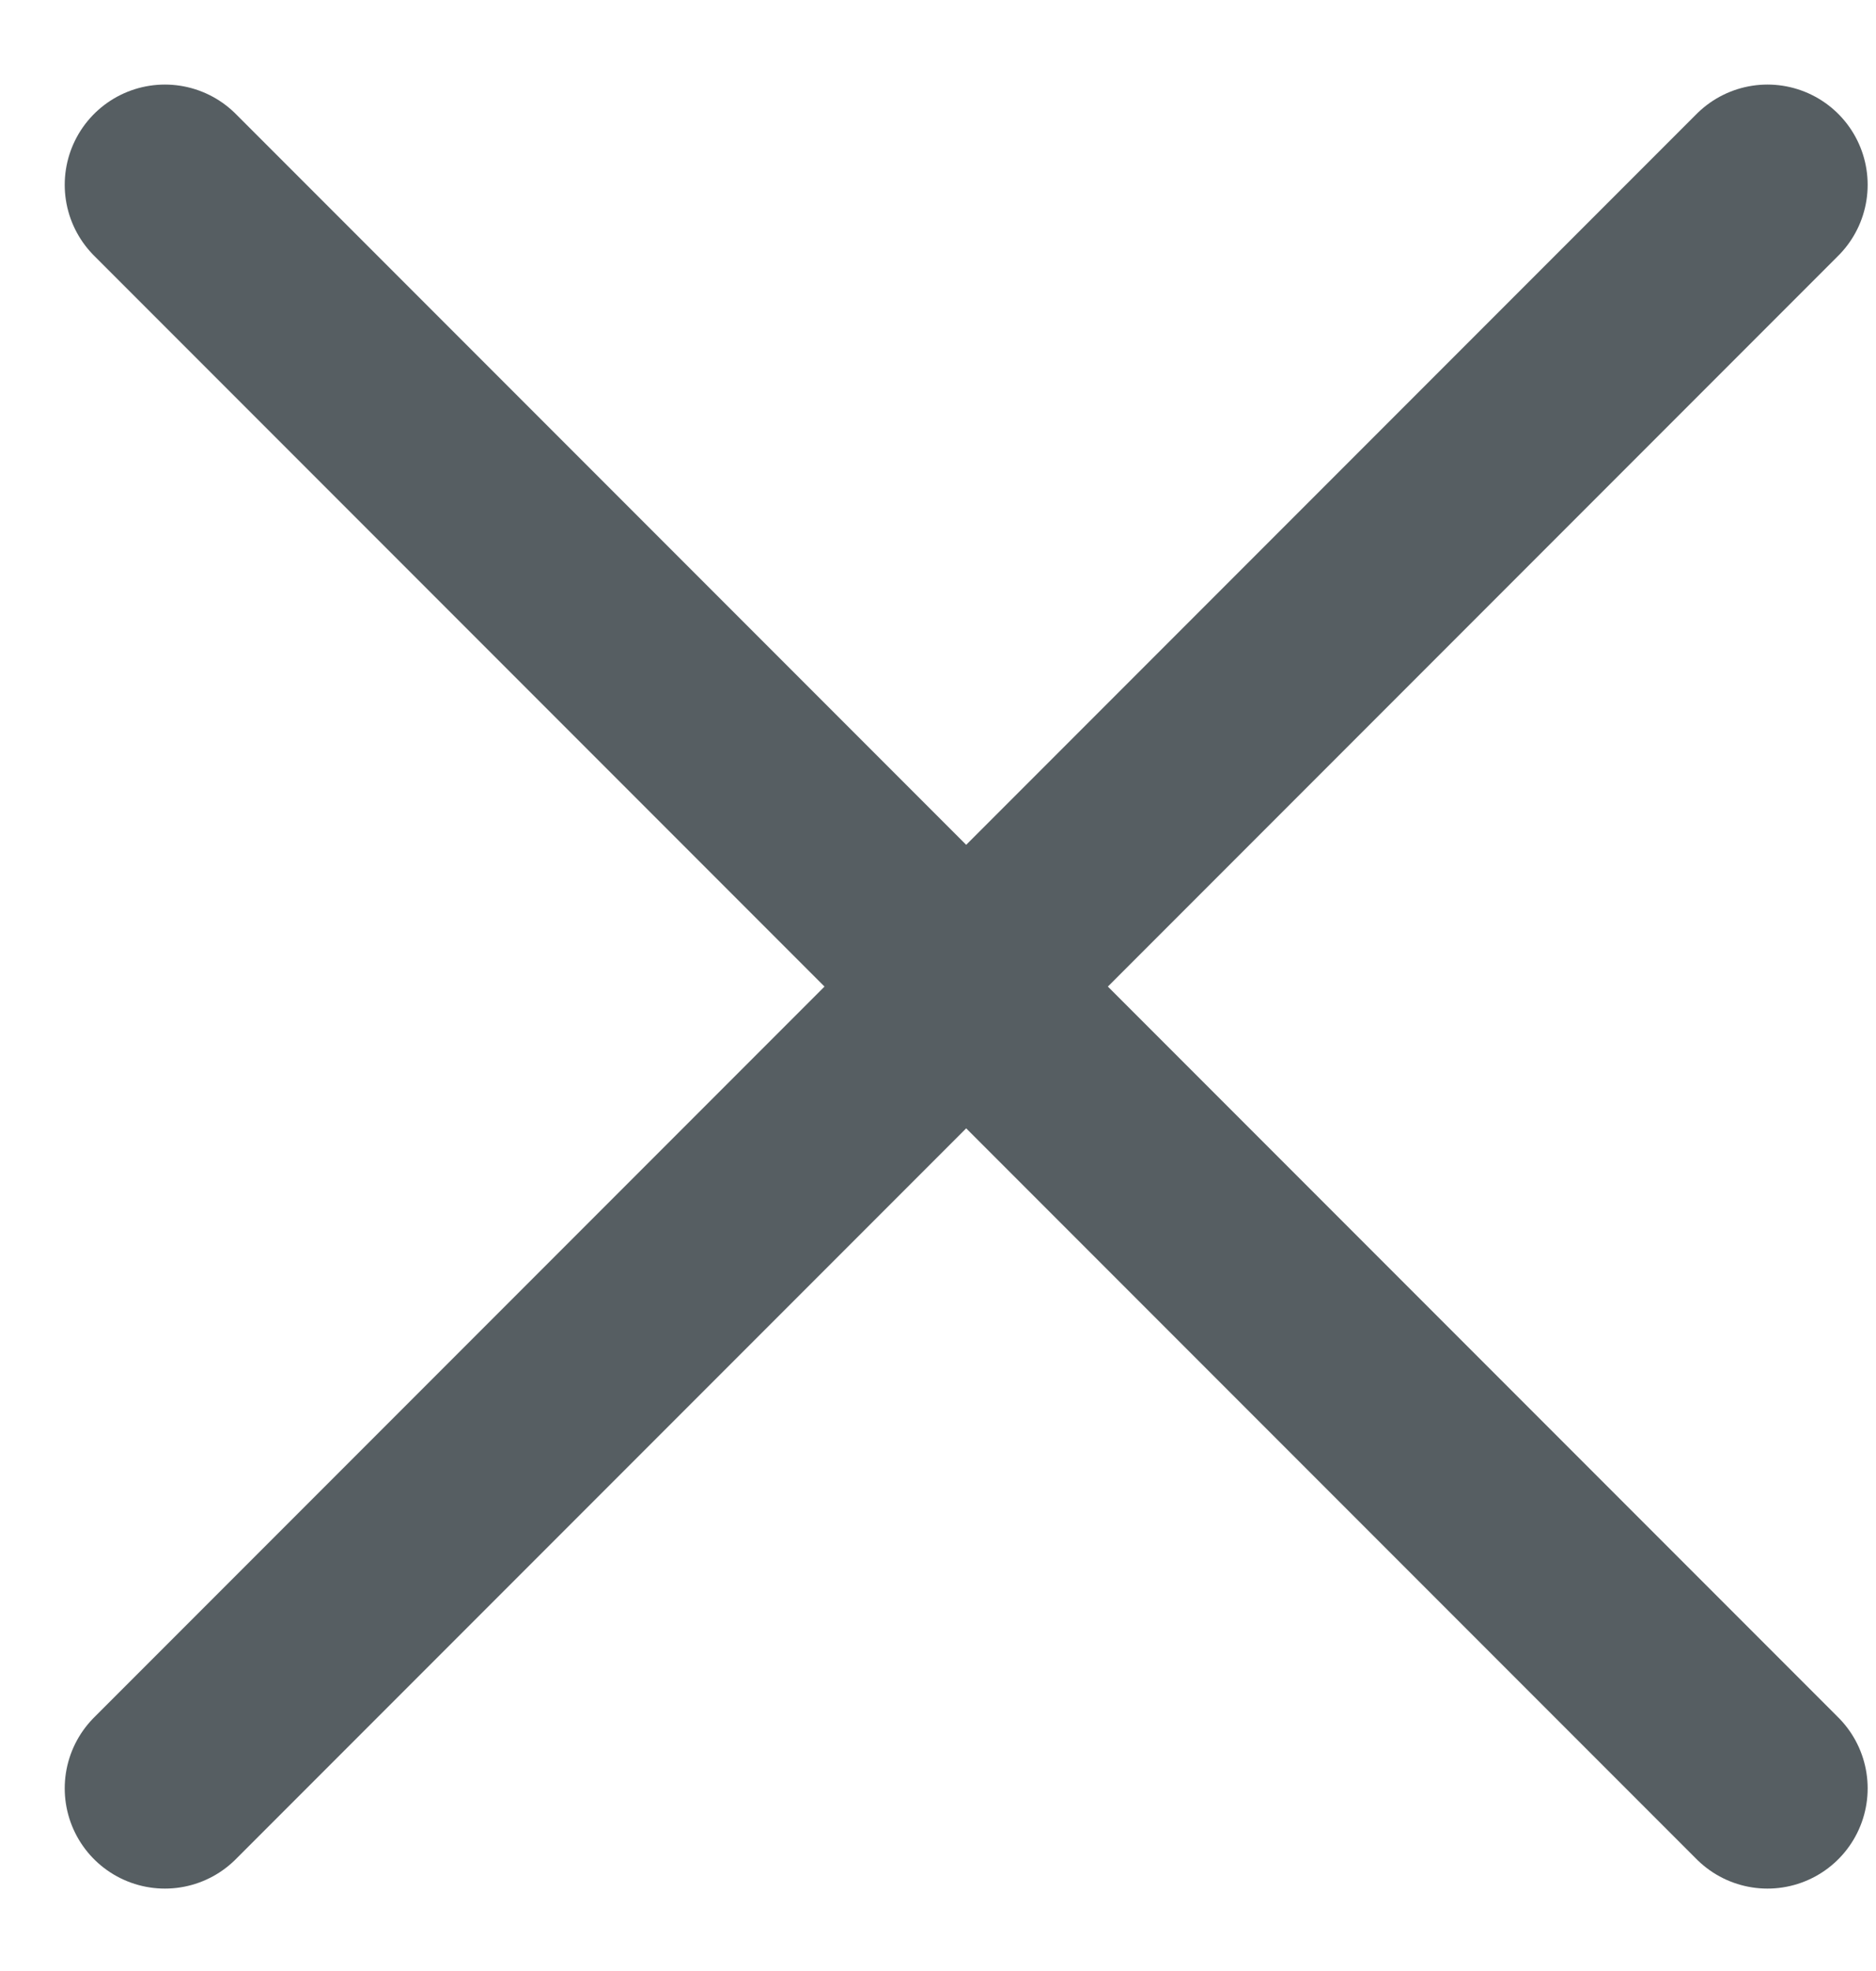 <svg width="20" height="21" viewBox="0 0 20 21" fill="none" xmlns="http://www.w3.org/2000/svg">
<path d="M1.758 19.054L18.843 1.969M1.758 1.969L18.843 19.054" stroke="#565E62" stroke-width="2.136" stroke-linecap="round" stroke-linejoin="round"/>
</svg>
